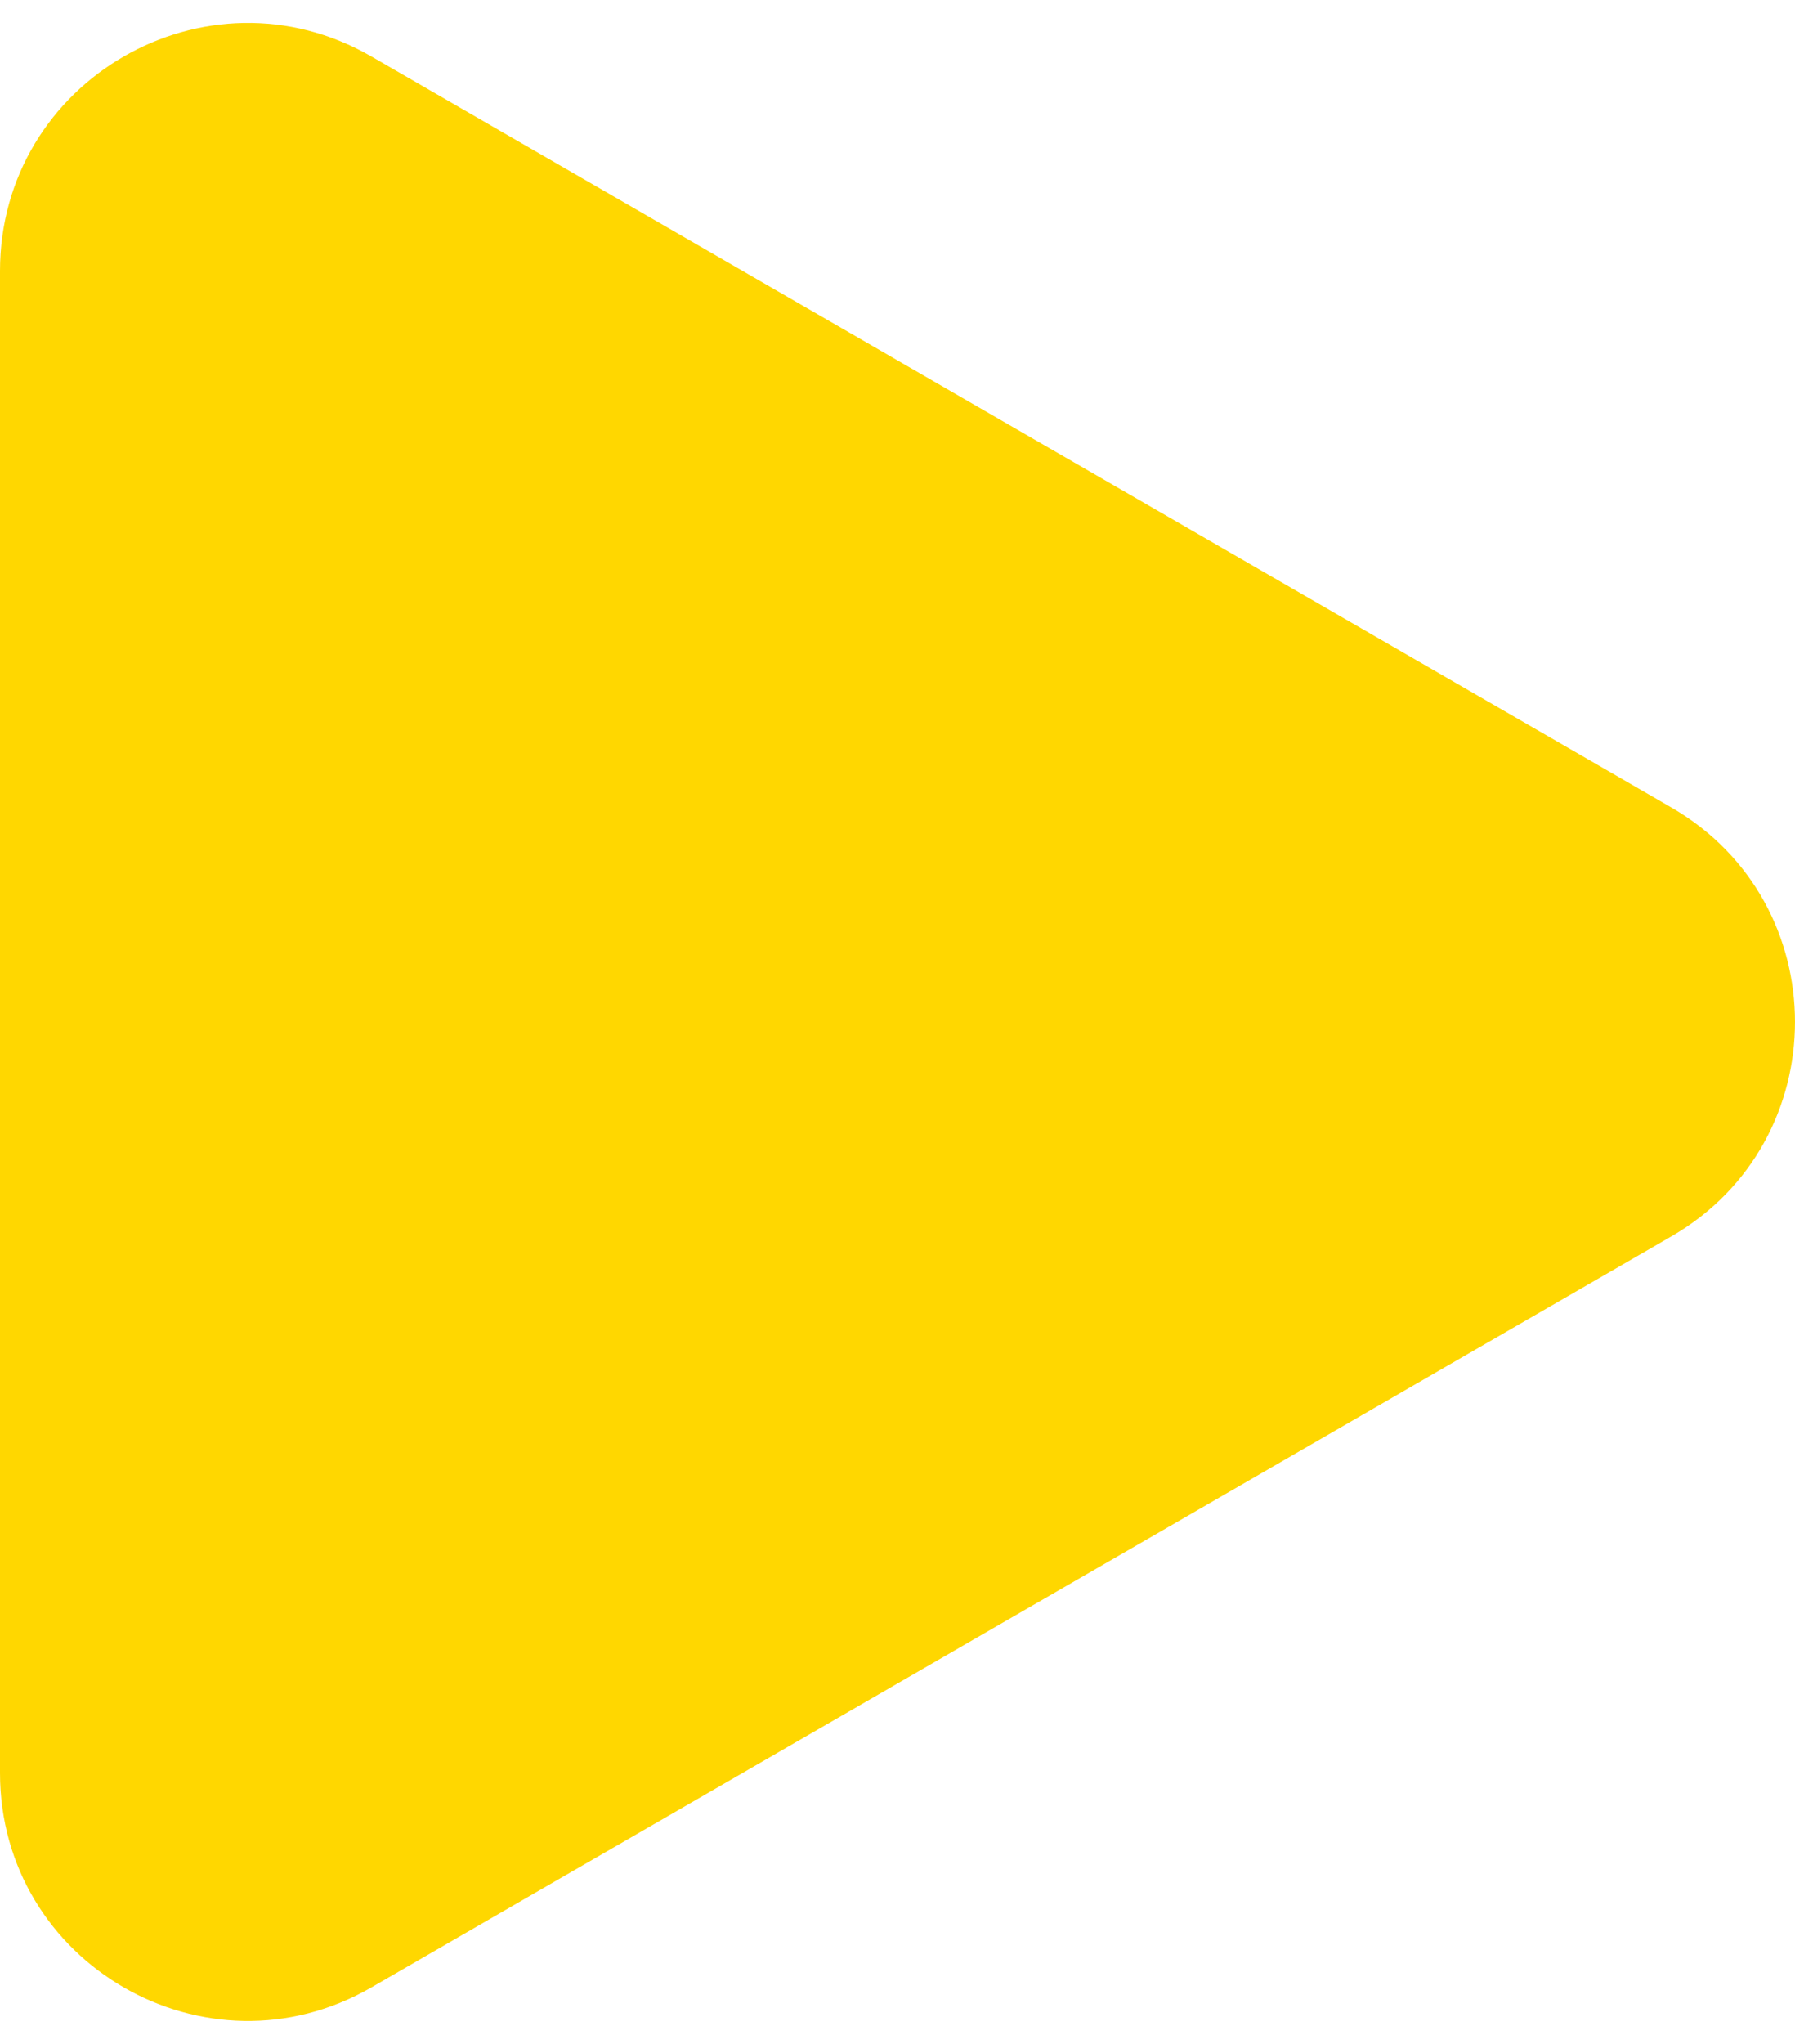 <svg width="58" height="66" viewBox="0 0 58 66" fill="none" xmlns="http://www.w3.org/2000/svg">
<path id="Polygon 1" d="M54 26.072C59.333 29.151 59.333 36.849 54 39.928L12 64.177C6.667 67.256 0 63.407 0 57.249V8.751C0 2.593 6.667 -1.256 12 1.823L54 26.072Z" fill="#ffd700"/>
</svg>

